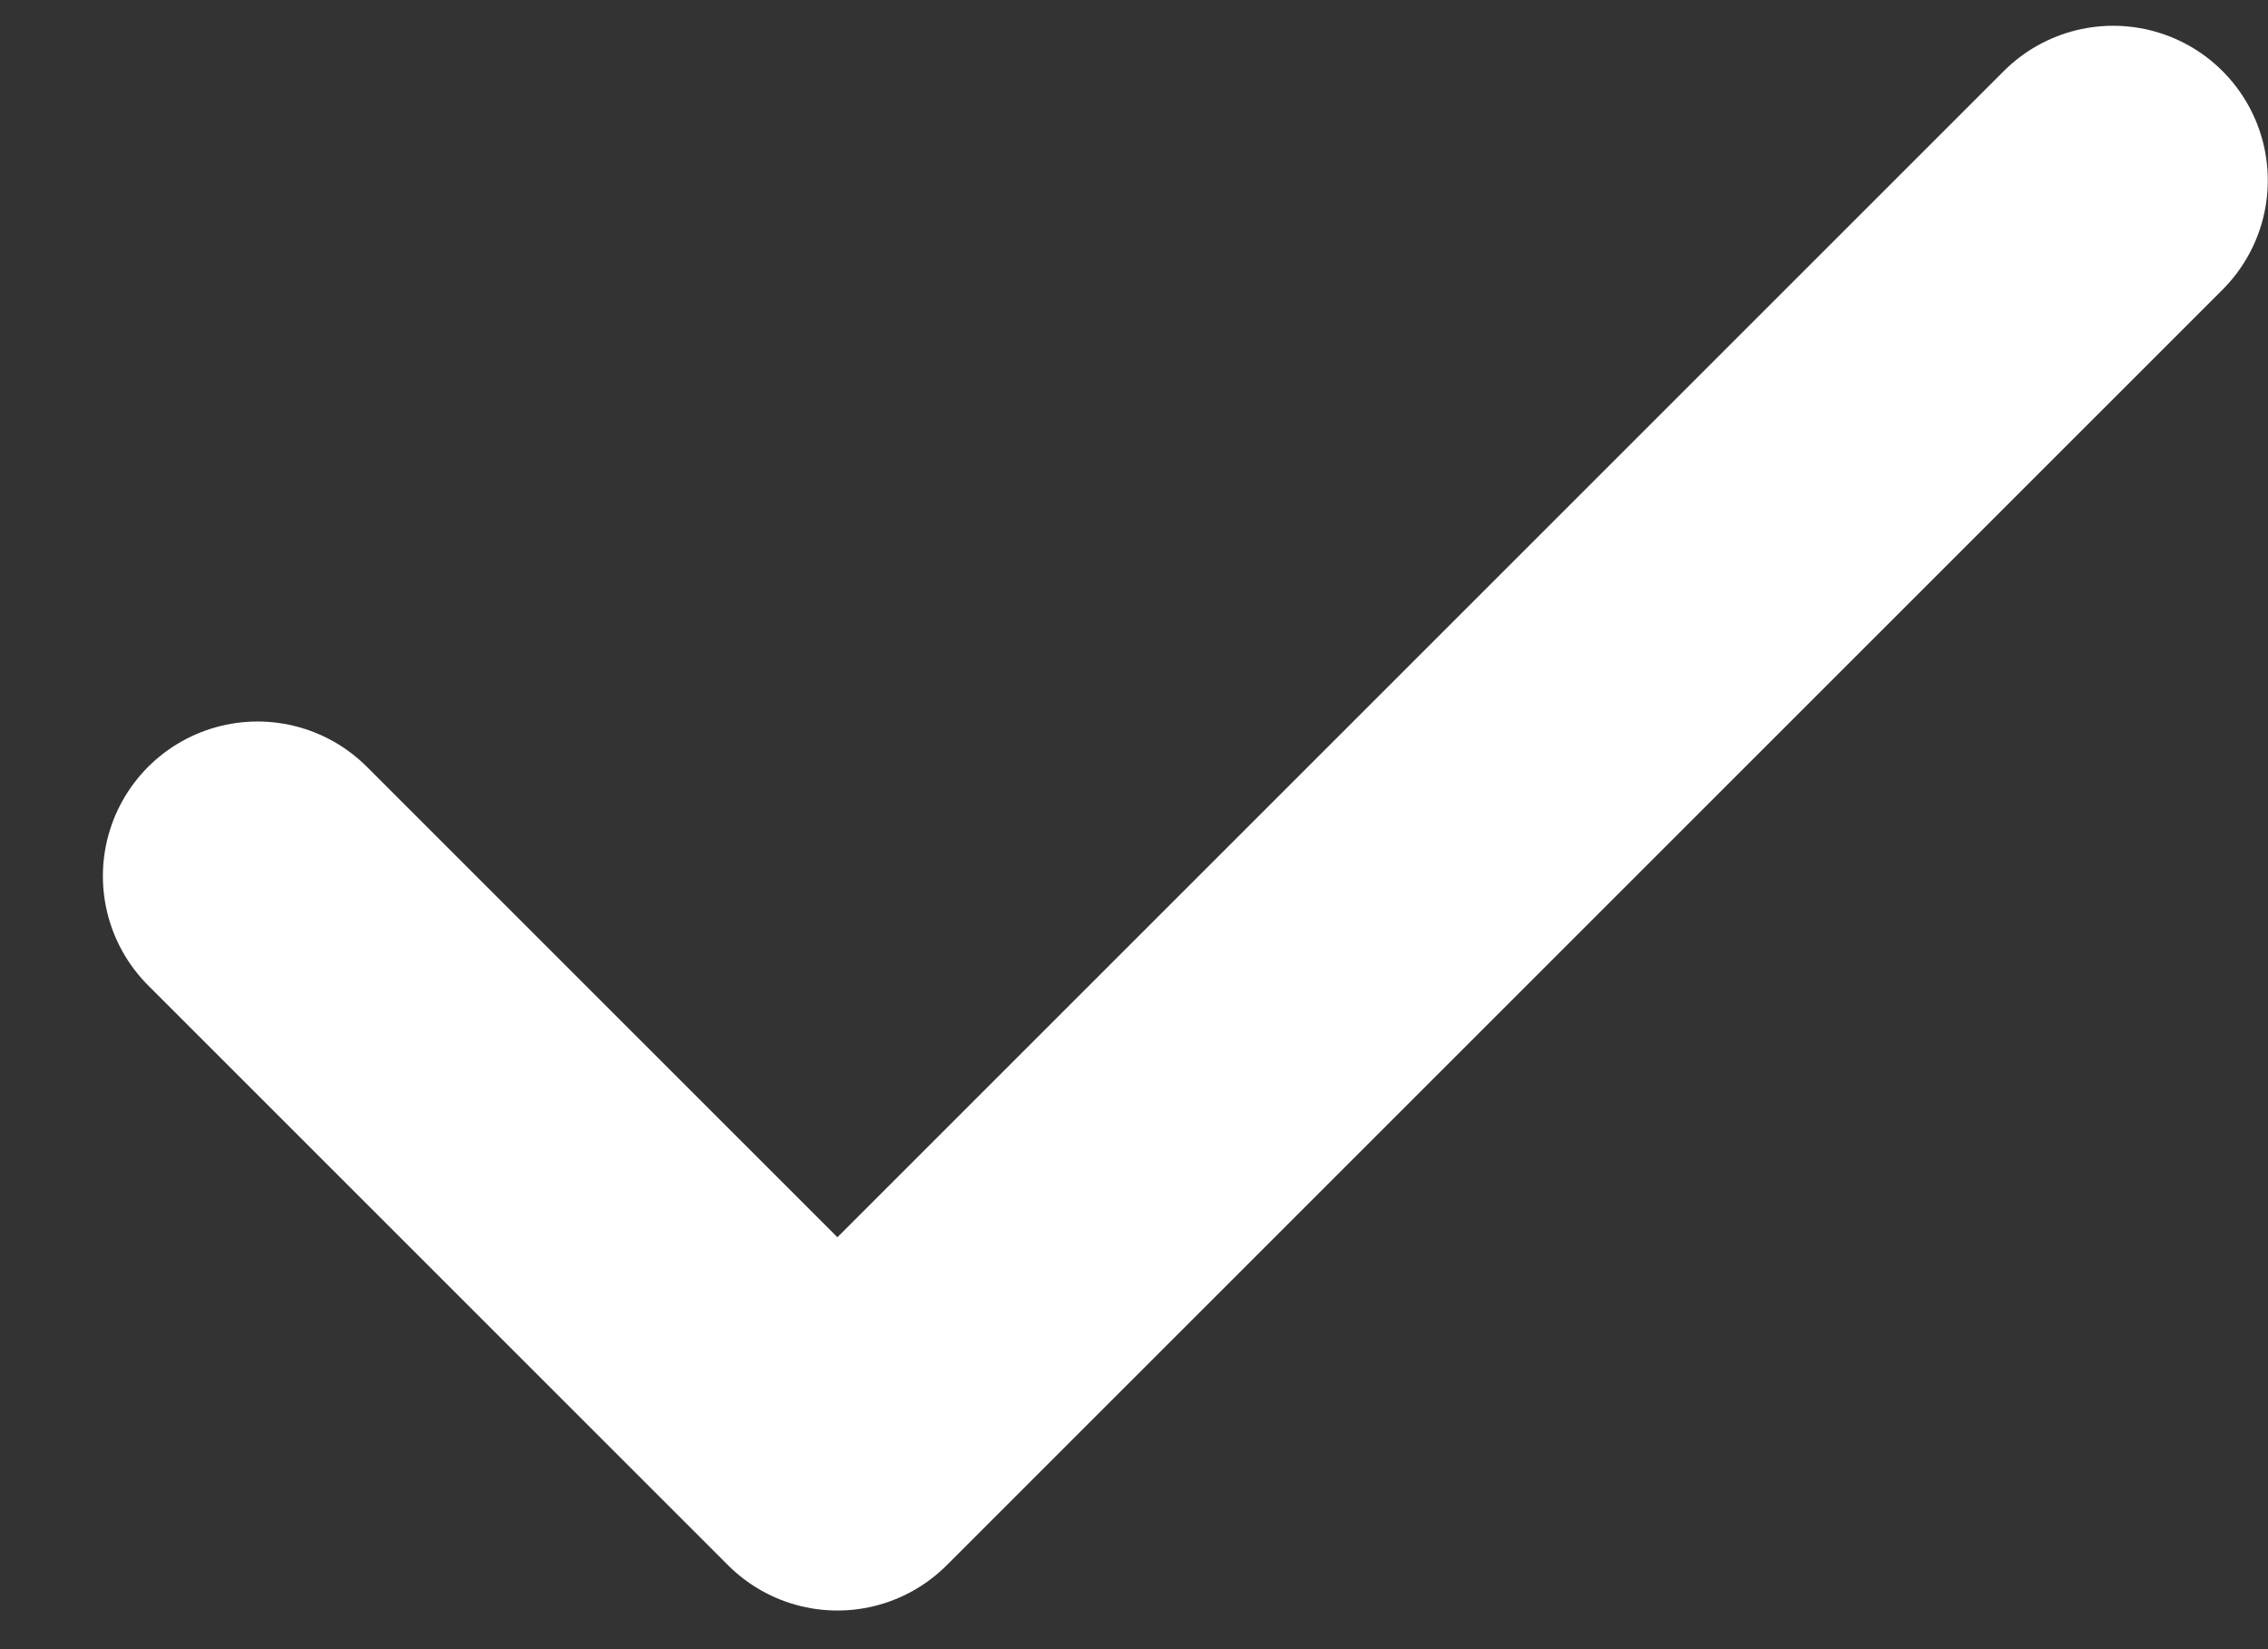 <svg width="22" height="16" viewBox="0 0 22 16" fill="none" xmlns="http://www.w3.org/2000/svg">
<rect x="0" y="0" width="22" height="16" fill="#333333" stroke="none"/>
<path d="M20.498 1.75L8.123 14.125L2.498 8.5" stroke="white" stroke-width="3" stroke-linecap="round" stroke-linejoin="round"/>
</svg>
